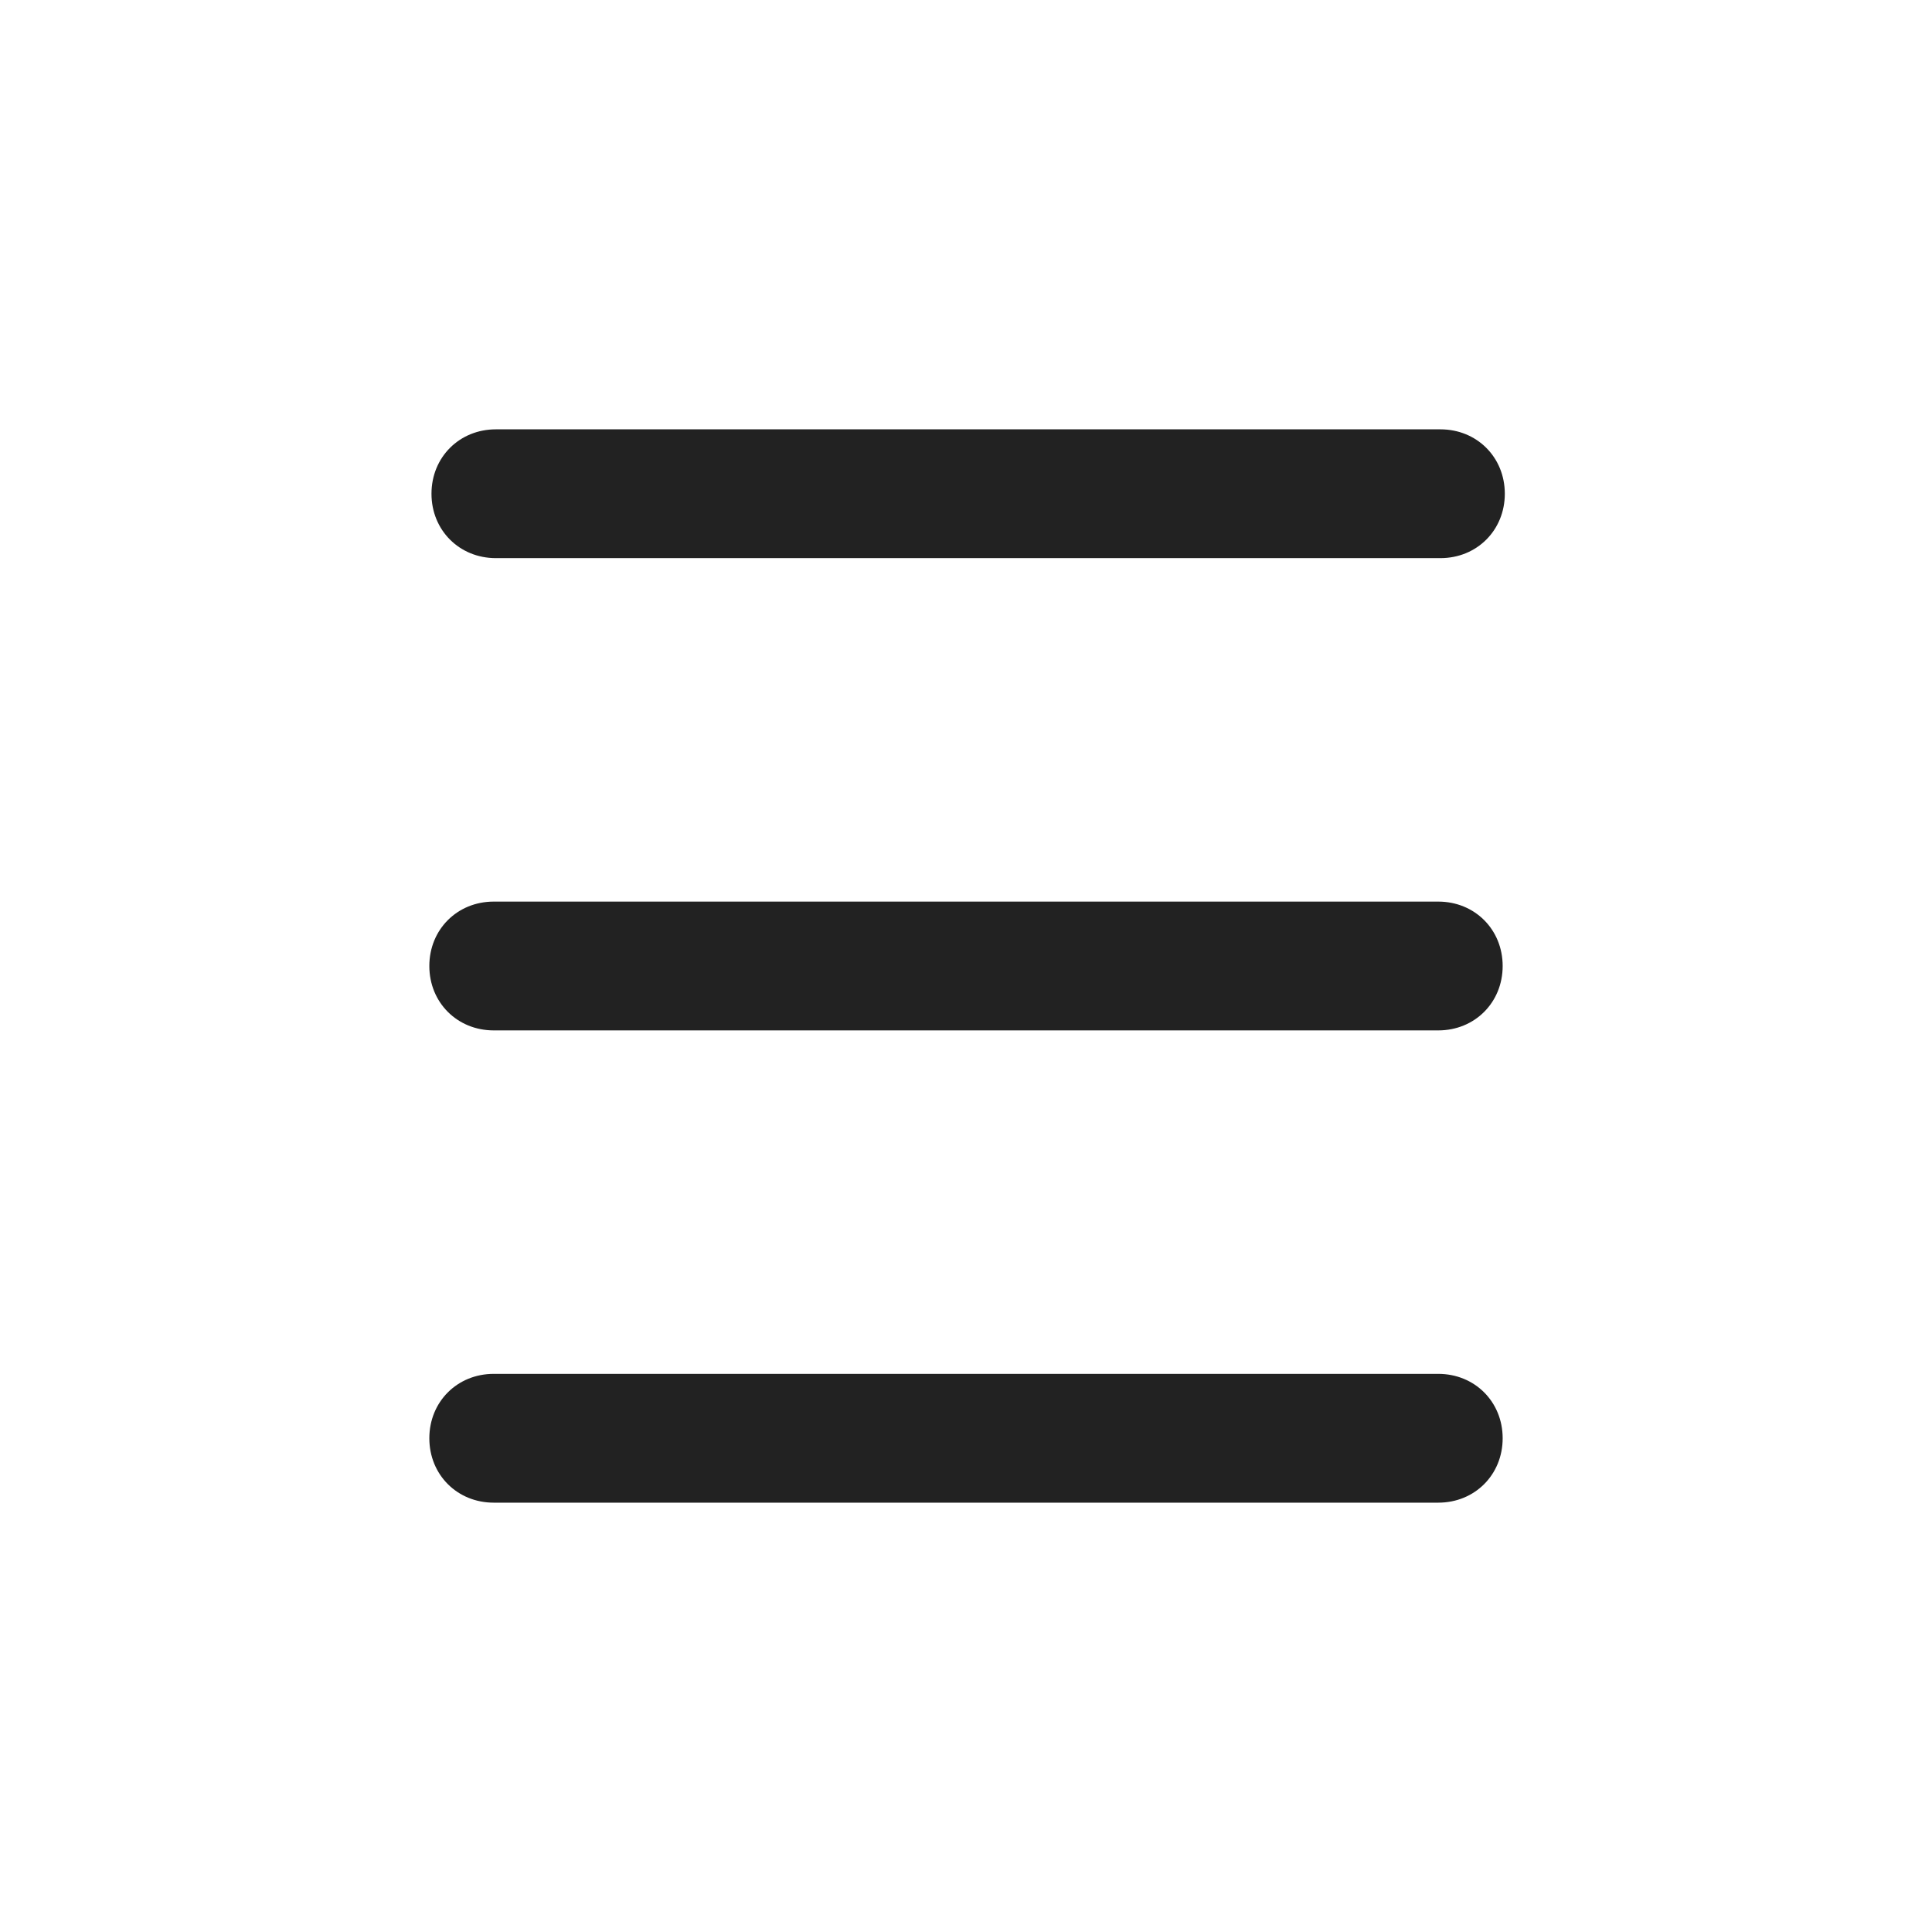 <?xml version="1.0" encoding="utf-8"?>
<!-- Generator: Adobe Illustrator 24.0.0, SVG Export Plug-In . SVG Version: 6.00 Build 0)  -->
<svg version="1.1" id="レイヤー_1" xmlns="http://www.w3.org/2000/svg" xmlns:xlink="http://www.w3.org/1999/xlink" x="0px"
	 y="0px" viewBox="0 0 90 90" style="enable-background:new 0 0 90 90;" xml:space="preserve">
<style type="text/css">
	.st0{fill:#222222;}
</style>
<g>
	<path class="st0" d="M67,64h-44c-1.7,0-3,1.3-3,3s1.3,3,3,3h44c1.7,0,3-1.3,3-3S68.7,64,67,64z"/>
	<path class="st0" d="M67,42h-44c-1.7,0-3,1.3-3,3s1.3,3,3,3h44c1.7,0,3-1.3,3-3S68.7,42,67,42z"/>
	<path class="st0" d="M23.1,26h44c1.7,0,3-1.3,3-3s-1.3-3-3-3h-44c-1.7,0-3,1.3-3,3S21.4,26,23.1,26z"/>
</g>
</svg>
